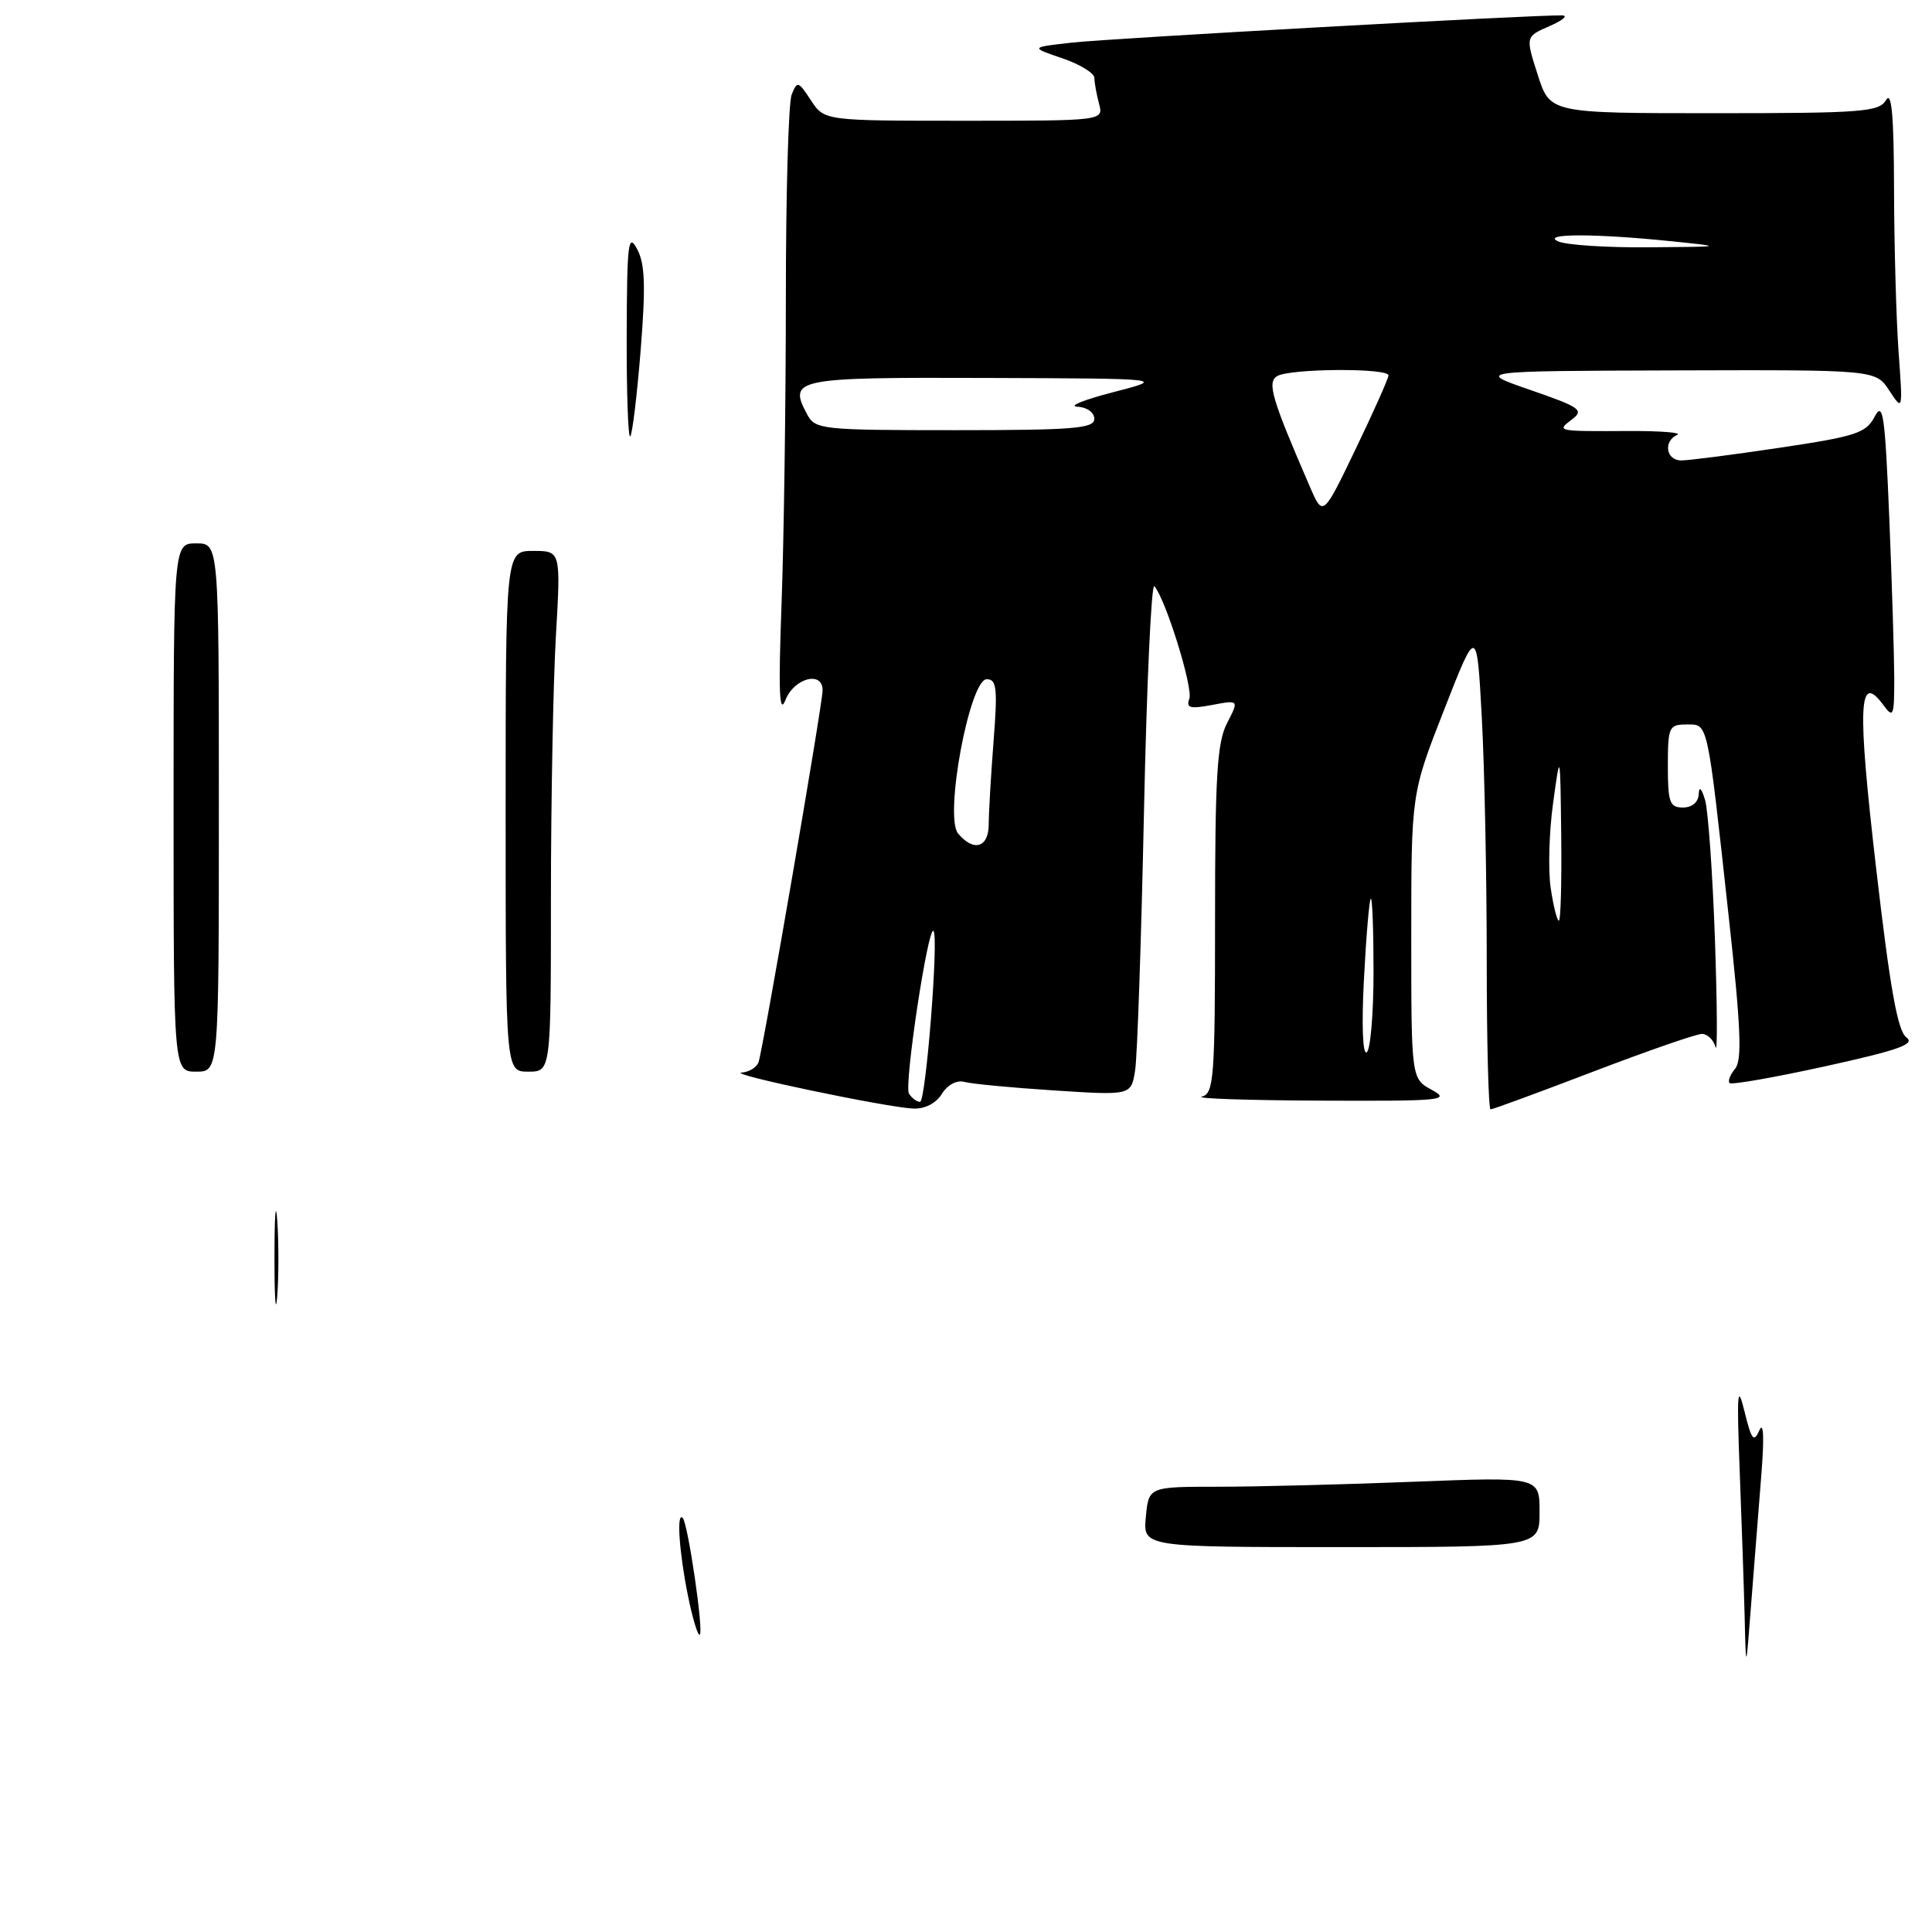 <?xml version="1.0" encoding="UTF-8" standalone="no"?>
<!DOCTYPE svg PUBLIC "-//W3C//DTD SVG 1.1//EN" "http://www.w3.org/Graphics/SVG/1.1/DTD/svg11.dtd" >
<svg xmlns="http://www.w3.org/2000/svg" xmlns:xlink="http://www.w3.org/1999/xlink" version="1.1" viewBox="0 0 256 256">
 <g >
 <path fill="currentColor"
d=" M 124.80 144.95 C 125.56 143.73 126.78 143.08 127.79 143.36 C 128.73 143.62 134.09 144.13 139.69 144.49 C 149.88 145.15 149.88 145.15 150.41 141.83 C 150.70 140.00 151.22 124.63 151.58 107.67 C 151.94 90.71 152.56 77.21 152.96 77.67 C 154.47 79.42 158.13 91.21 157.59 92.61 C 157.14 93.81 157.70 93.96 160.61 93.41 C 164.18 92.74 164.18 92.74 162.59 95.82 C 161.27 98.38 161.00 102.82 161.00 121.88 C 161.00 142.92 160.85 144.89 159.25 145.31 C 158.29 145.56 165.38 145.80 175.00 145.84 C 191.05 145.91 192.27 145.80 189.75 144.43 C 187.00 142.94 187.00 142.94 187.00 124.05 C 187.00 105.16 187.00 105.16 191.35 94.06 C 195.69 82.96 195.69 82.96 196.35 95.14 C 196.71 101.84 197.00 116.24 197.00 127.16 C 197.00 138.07 197.23 147.00 197.51 147.00 C 197.79 147.00 203.91 144.75 211.10 142.00 C 218.29 139.25 224.78 137.00 225.51 137.00 C 226.25 137.00 227.06 137.79 227.32 138.75 C 227.58 139.71 227.54 133.30 227.24 124.50 C 226.93 115.70 226.34 107.38 225.93 106.00 C 225.44 104.39 225.14 104.13 225.09 105.25 C 225.03 106.30 224.21 107.00 223.00 107.00 C 221.24 107.00 221.00 106.33 221.00 101.50 C 221.00 96.33 221.15 96.00 223.45 96.00 C 226.37 96.00 226.17 95.08 229.05 121.33 C 230.67 136.06 230.86 140.47 229.92 141.60 C 229.26 142.40 228.92 143.26 229.18 143.51 C 229.43 143.77 235.16 142.76 241.90 141.28 C 251.65 139.13 253.83 138.35 252.60 137.45 C 251.44 136.60 250.44 130.95 248.58 114.91 C 246.08 93.27 246.28 88.98 249.57 93.44 C 250.87 95.21 251.00 94.90 251.00 89.94 C 250.99 86.95 250.70 77.36 250.34 68.63 C 249.77 54.91 249.51 53.10 248.40 55.21 C 247.26 57.39 245.94 57.82 235.81 59.33 C 229.59 60.26 223.71 61.02 222.75 61.01 C 220.75 61.00 220.37 58.44 222.25 57.62 C 222.94 57.33 220.12 57.10 216.00 57.11 C 206.19 57.16 206.21 57.16 208.30 55.57 C 209.93 54.34 209.39 53.96 202.80 51.68 C 195.50 49.16 195.50 49.16 222.02 49.08 C 248.54 49.00 248.54 49.00 250.34 51.75 C 252.14 54.49 252.14 54.48 251.57 46.60 C 251.26 42.25 250.99 32.58 250.97 25.10 C 250.95 15.37 250.65 12.00 249.92 13.25 C 249.00 14.83 246.81 15.00 227.14 15.00 C 205.38 15.00 205.38 15.00 203.76 9.92 C 202.13 4.85 202.13 4.85 205.32 3.46 C 207.07 2.70 207.82 2.06 207.00 2.04 C 203.57 1.94 147.06 5.08 142.00 5.65 C 136.50 6.27 136.50 6.27 140.75 7.72 C 143.09 8.51 145.01 9.69 145.01 10.33 C 145.02 10.98 145.30 12.51 145.63 13.75 C 146.23 16.00 146.23 16.00 127.73 16.00 C 109.23 16.00 109.23 16.00 107.45 13.29 C 105.78 10.74 105.63 10.69 104.90 12.54 C 104.47 13.62 104.13 25.75 104.13 39.50 C 104.13 53.25 103.87 71.47 103.56 80.00 C 103.13 91.71 103.26 94.83 104.08 92.75 C 105.23 89.84 109.00 88.85 109.00 91.46 C 109.00 93.28 101.11 139.03 100.51 140.75 C 100.26 141.44 99.26 142.05 98.28 142.12 C 96.14 142.27 117.42 146.73 121.01 146.89 C 122.54 146.96 124.02 146.20 124.80 144.95 Z  M 231.18 214.41 C 231.08 210.51 230.78 201.73 230.52 194.91 C 230.12 184.47 230.22 183.21 231.15 187.00 C 232.09 190.83 232.39 191.20 233.14 189.50 C 233.69 188.27 233.78 190.56 233.38 195.50 C 233.03 199.90 232.43 207.55 232.04 212.50 C 231.35 221.50 231.35 221.50 231.18 214.41 Z  M 91.14 211.36 C 89.98 205.57 89.63 200.29 90.46 201.13 C 91.15 201.82 93.25 216.09 92.73 216.60 C 92.49 216.85 91.77 214.49 91.14 211.36 Z  M 151.83 201.00 C 152.21 197.00 152.21 197.00 161.45 197.00 C 166.52 197.00 178.18 196.70 187.34 196.34 C 204.00 195.69 204.00 195.69 204.00 200.34 C 204.00 205.00 204.00 205.00 177.72 205.00 C 151.45 205.00 151.45 205.00 151.83 201.00 Z  M 36.37 166.50 C 36.37 161.00 36.54 158.88 36.74 161.78 C 36.94 164.69 36.94 169.19 36.73 171.78 C 36.53 174.38 36.36 172.00 36.37 166.50 Z  M 23.00 107.00 C 23.00 72.00 23.00 72.00 26.00 72.00 C 29.00 72.00 29.00 72.00 29.00 107.00 C 29.00 142.00 29.00 142.00 26.00 142.00 C 23.00 142.00 23.00 142.00 23.00 107.00 Z  M 67.00 107.50 C 67.00 73.00 67.00 73.00 70.65 73.00 C 74.31 73.00 74.31 73.00 73.66 84.25 C 73.30 90.44 73.01 105.96 73.00 118.75 C 73.00 142.00 73.00 142.00 70.00 142.00 C 67.00 142.00 67.00 142.00 67.00 107.50 Z  M 83.04 44.42 C 83.08 32.20 83.24 30.80 84.42 33.00 C 85.47 34.95 85.57 37.88 84.89 46.41 C 84.41 52.40 83.79 57.54 83.51 57.82 C 83.23 58.10 83.02 52.07 83.04 44.42 Z  M 120.44 144.90 C 119.77 143.82 122.97 122.64 123.69 123.36 C 124.41 124.07 122.68 146.00 121.91 146.00 C 121.47 146.00 120.81 145.50 120.44 144.90 Z  M 180.73 129.75 C 181.02 124.11 181.43 119.31 181.63 119.08 C 181.84 118.85 182.00 123.22 182.00 128.77 C 182.00 134.33 181.59 139.13 181.09 139.44 C 180.56 139.77 180.41 135.77 180.73 129.75 Z  M 205.48 117.69 C 205.12 115.32 205.26 110.26 205.79 106.44 C 206.74 99.50 206.74 99.50 206.87 110.75 C 206.94 116.94 206.80 122.00 206.56 122.00 C 206.32 122.00 205.83 120.06 205.48 117.69 Z  M 126.95 110.44 C 125.09 108.20 128.48 90.00 130.75 90.00 C 132.07 90.00 132.20 91.21 131.65 98.25 C 131.30 102.79 131.01 107.74 131.01 109.25 C 131.00 112.33 129.00 112.91 126.95 110.44 Z  M 173.57 64.50 C 168.53 52.88 167.88 50.69 169.20 49.85 C 170.83 48.82 184.01 48.73 183.98 49.75 C 183.97 50.16 182.01 54.55 179.63 59.50 C 175.30 68.50 175.30 68.50 173.57 64.50 Z  M 106.96 54.92 C 104.41 50.17 105.26 49.99 130.72 50.08 C 154.50 50.16 154.50 50.16 147.50 51.97 C 143.65 52.96 141.51 53.82 142.75 53.89 C 144.03 53.95 145.00 54.65 145.00 55.50 C 145.00 56.78 142.28 57.00 126.54 57.00 C 108.86 57.00 108.02 56.91 106.96 54.92 Z  M 206.50 32.00 C 204.02 30.93 211.28 30.92 221.50 31.97 C 228.50 32.69 228.50 32.69 218.50 32.77 C 213.00 32.82 207.60 32.47 206.50 32.00 Z "/>
</g>
</svg>